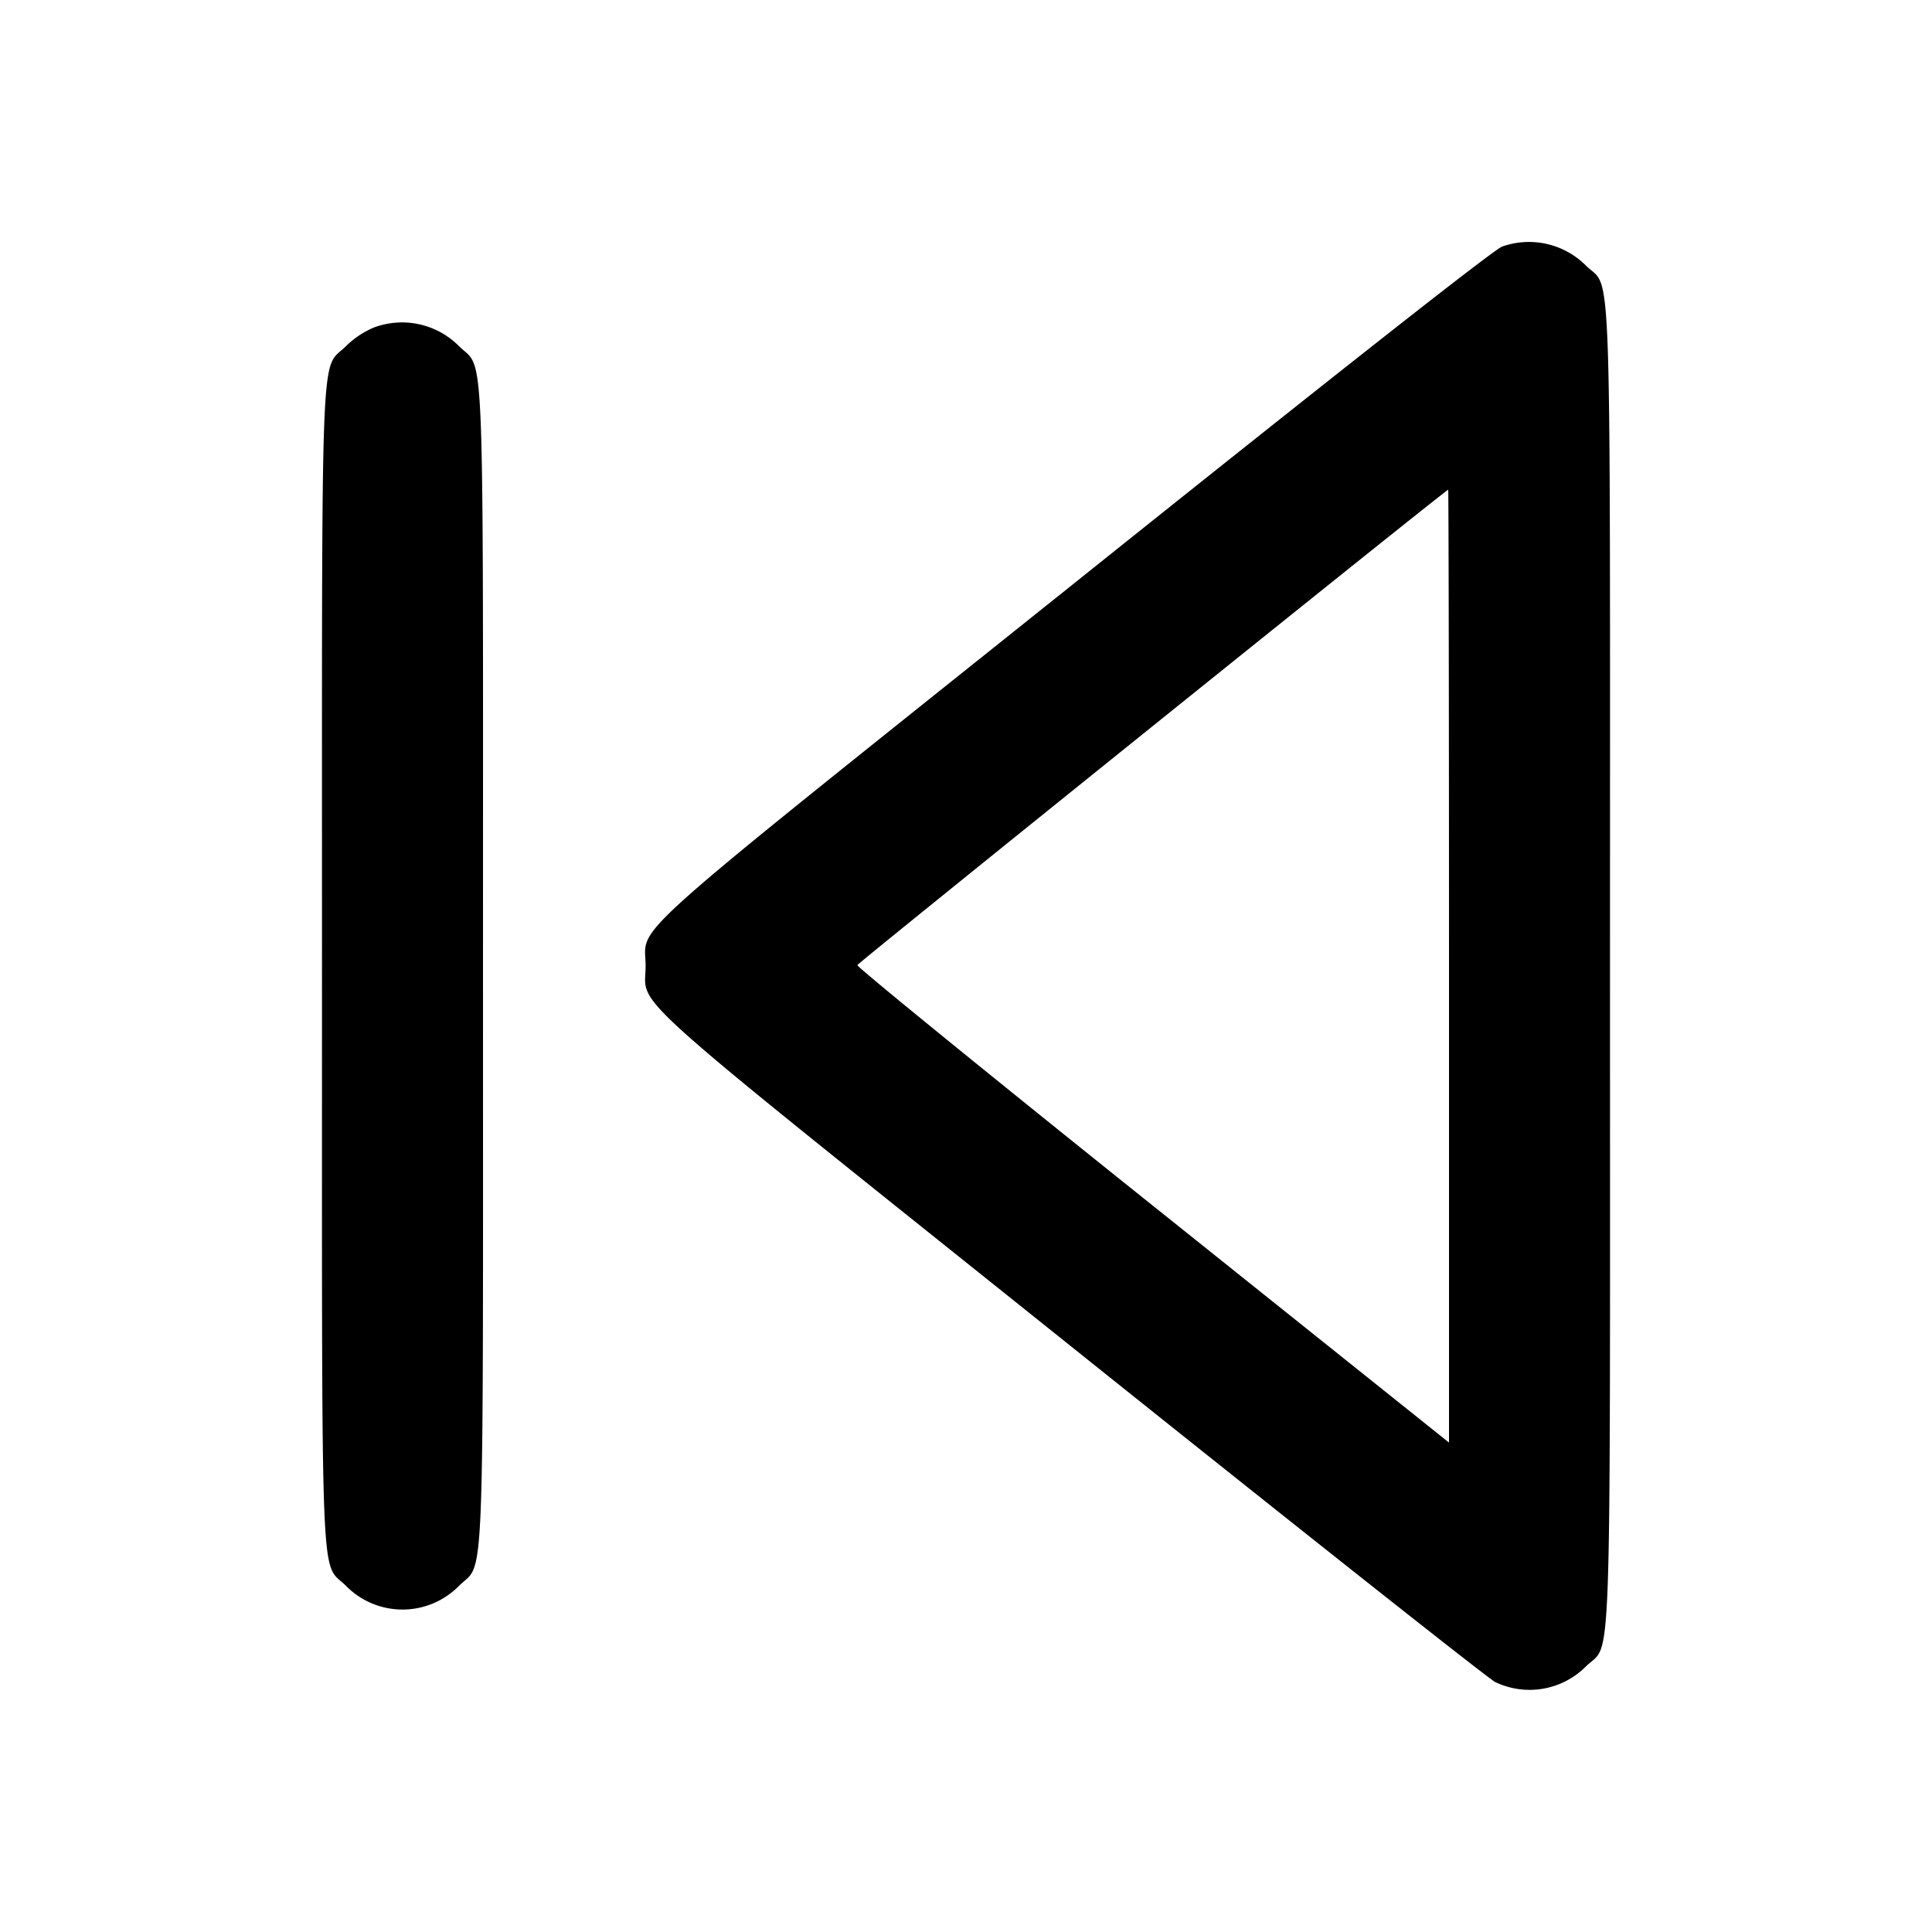 <svg xmlns="http://www.w3.org/2000/svg" width="24" height="24" fill="none" stroke="currentColor" stroke-width="2" stroke-linecap="round" stroke-linejoin="round"><path d="M18.66 3.063c-.103.037-1.995 1.525-5.304 4.173C7.603 11.837 8.02 11.465 8.02 12c0 .534-.412.166 5.296 4.734 2.807 2.246 5.173 4.119 5.258 4.161a.988.988 0 0 0 1.126-.193c.327-.326.3.444.3-8.702 0-9.144.026-8.376-.299-8.701a1 1 0 0 0-1.041-.236M4.643 4.069a1.118 1.118 0 0 0-.343.229C3.975 4.623 4 3.975 4 12c0 8.023-.025 7.377.299 7.701a.984.984 0 0 0 1.402 0C6.025 19.377 6 20.023 6 12s.025-7.377-.299-7.701a.998.998 0 0 0-1.058-.23M18 12v5.92l-3.682-2.945c-2.024-1.62-3.675-2.964-3.668-2.986.01-.03 7.296-5.893 7.34-5.906.005-.002.01 2.661.01 5.917" fill="#000" fill-rule="evenodd" stroke="none"/></svg>